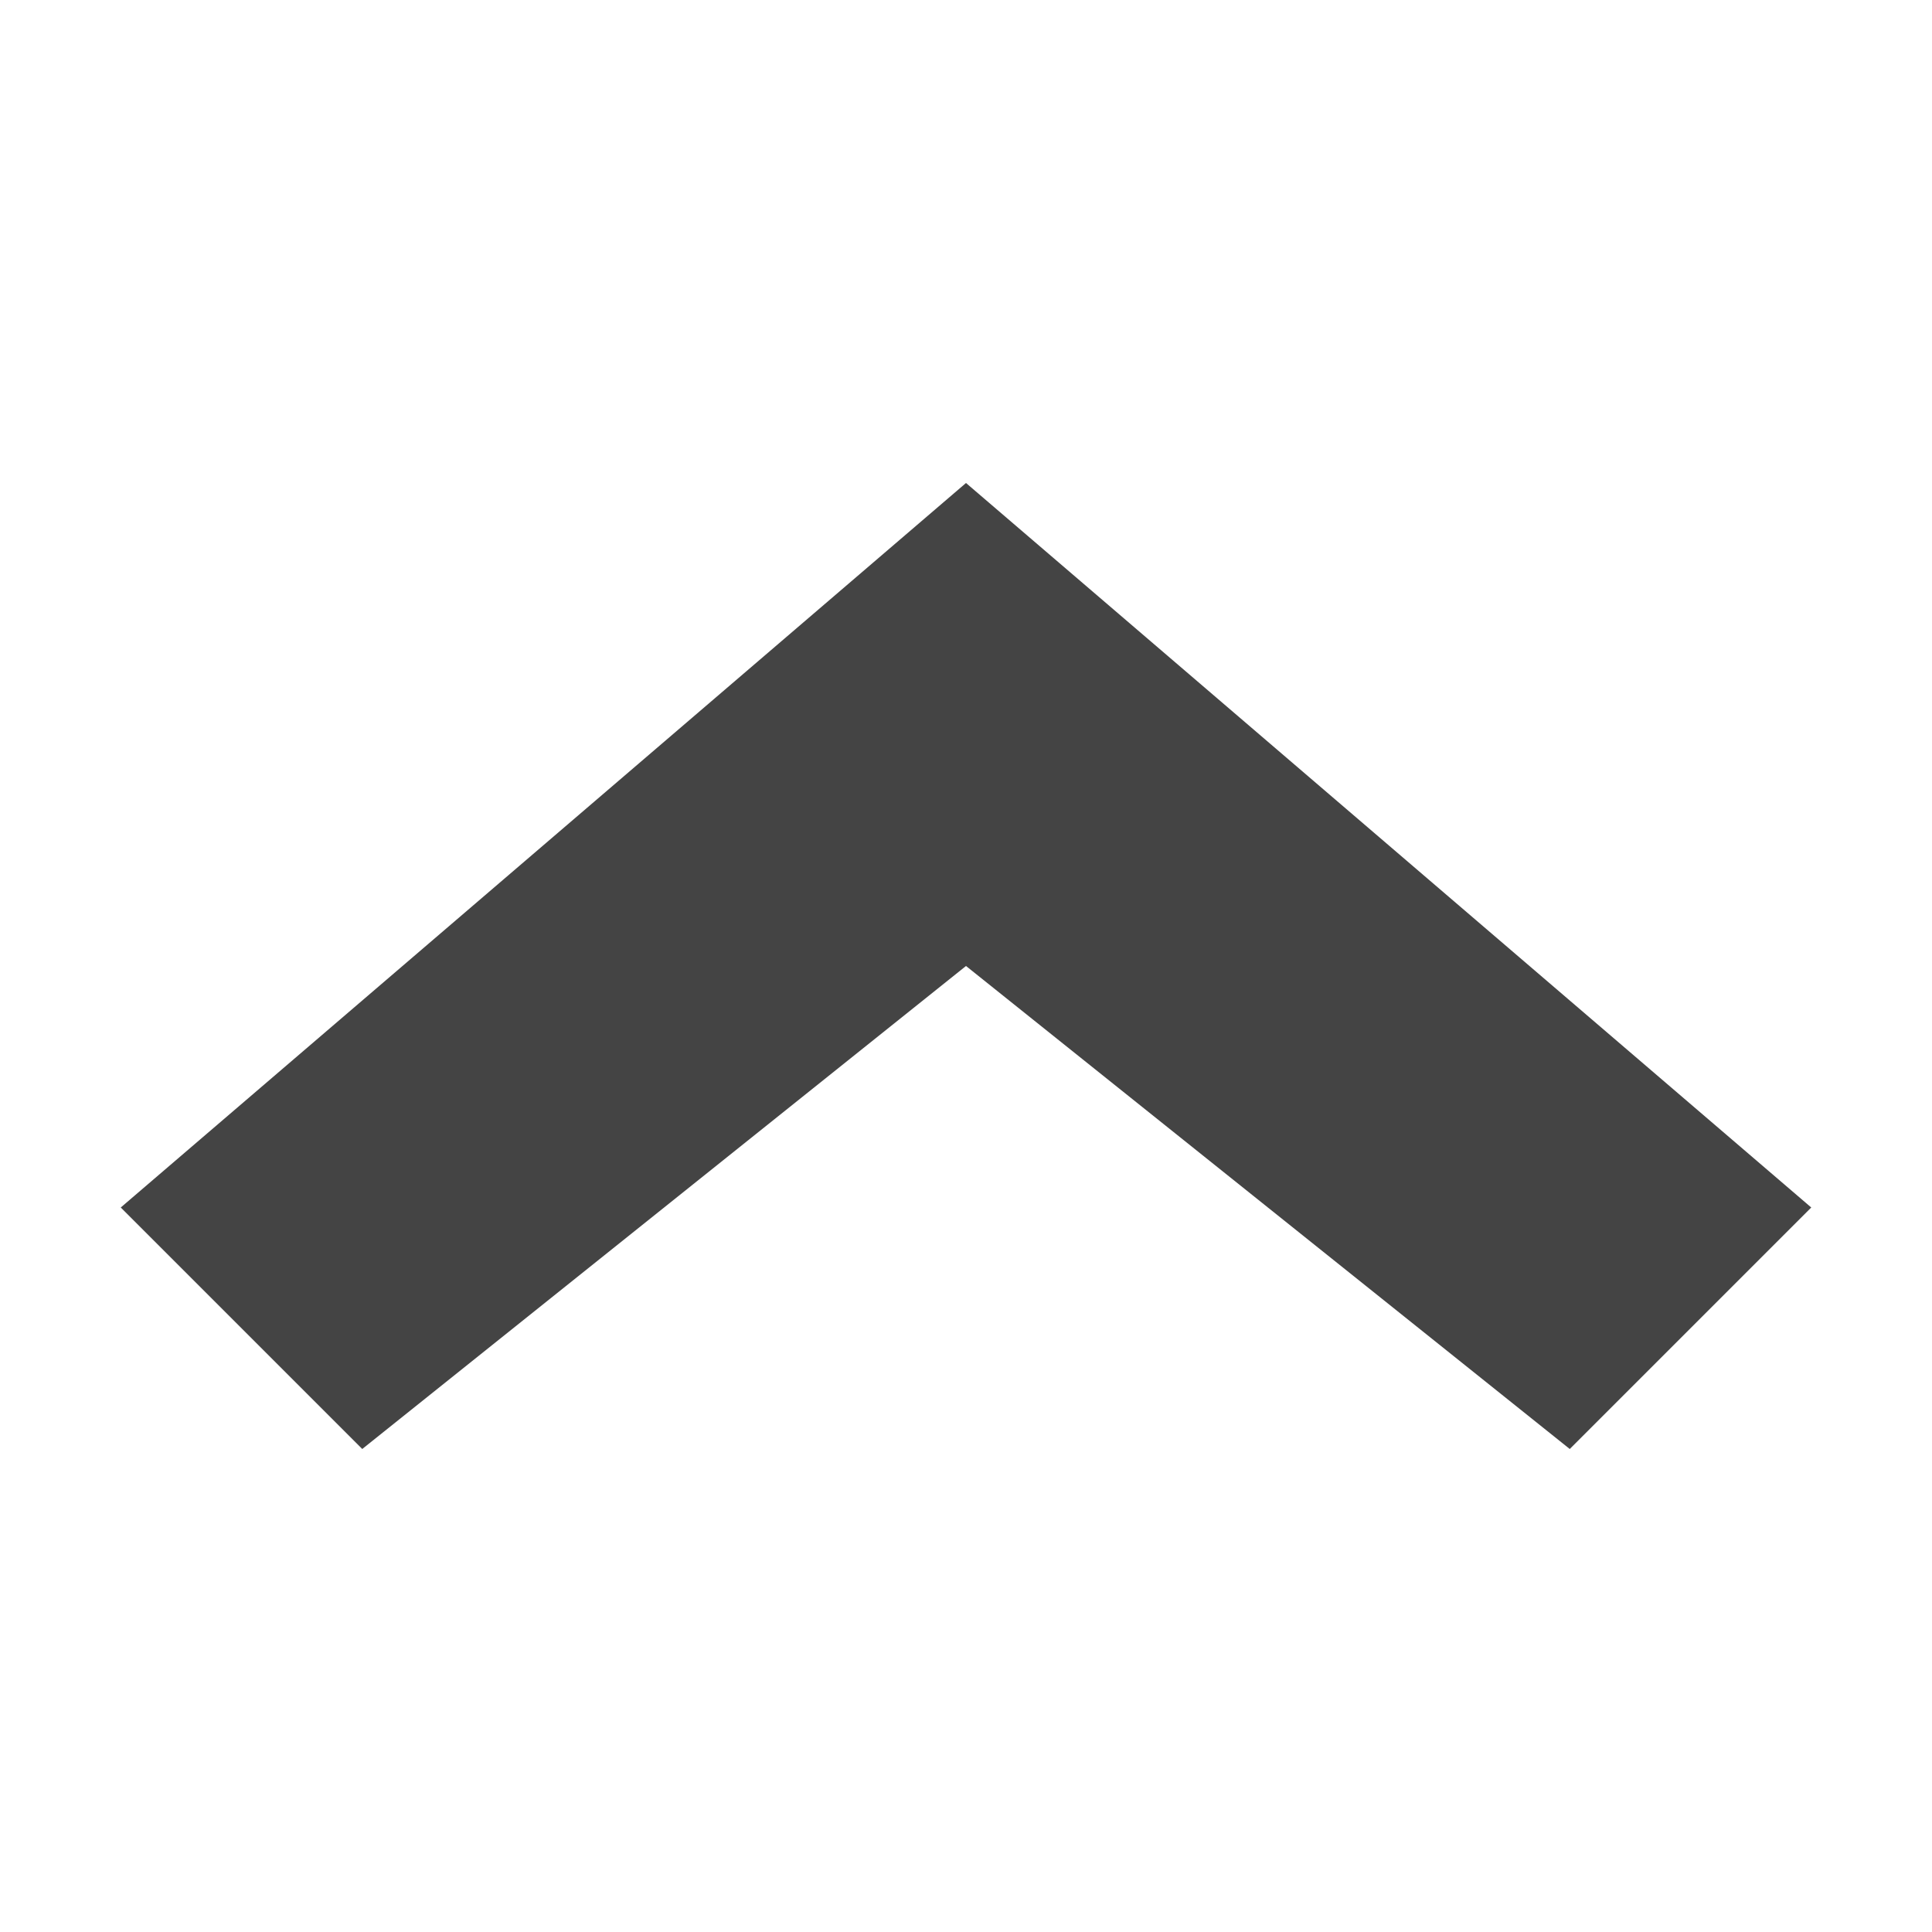 <svg xmlns="http://www.w3.org/2000/svg" width="24" height="24" viewBox="0 0 24 24"><g class="nc-icon-wrapper" fill="#444444"><title>0035_arrow-up-straight-24</title><path d="M12 6l10.5 9-3 3-7.5-6-7.5 6-3-3z" data-name="Layer 10"></path></g></svg>